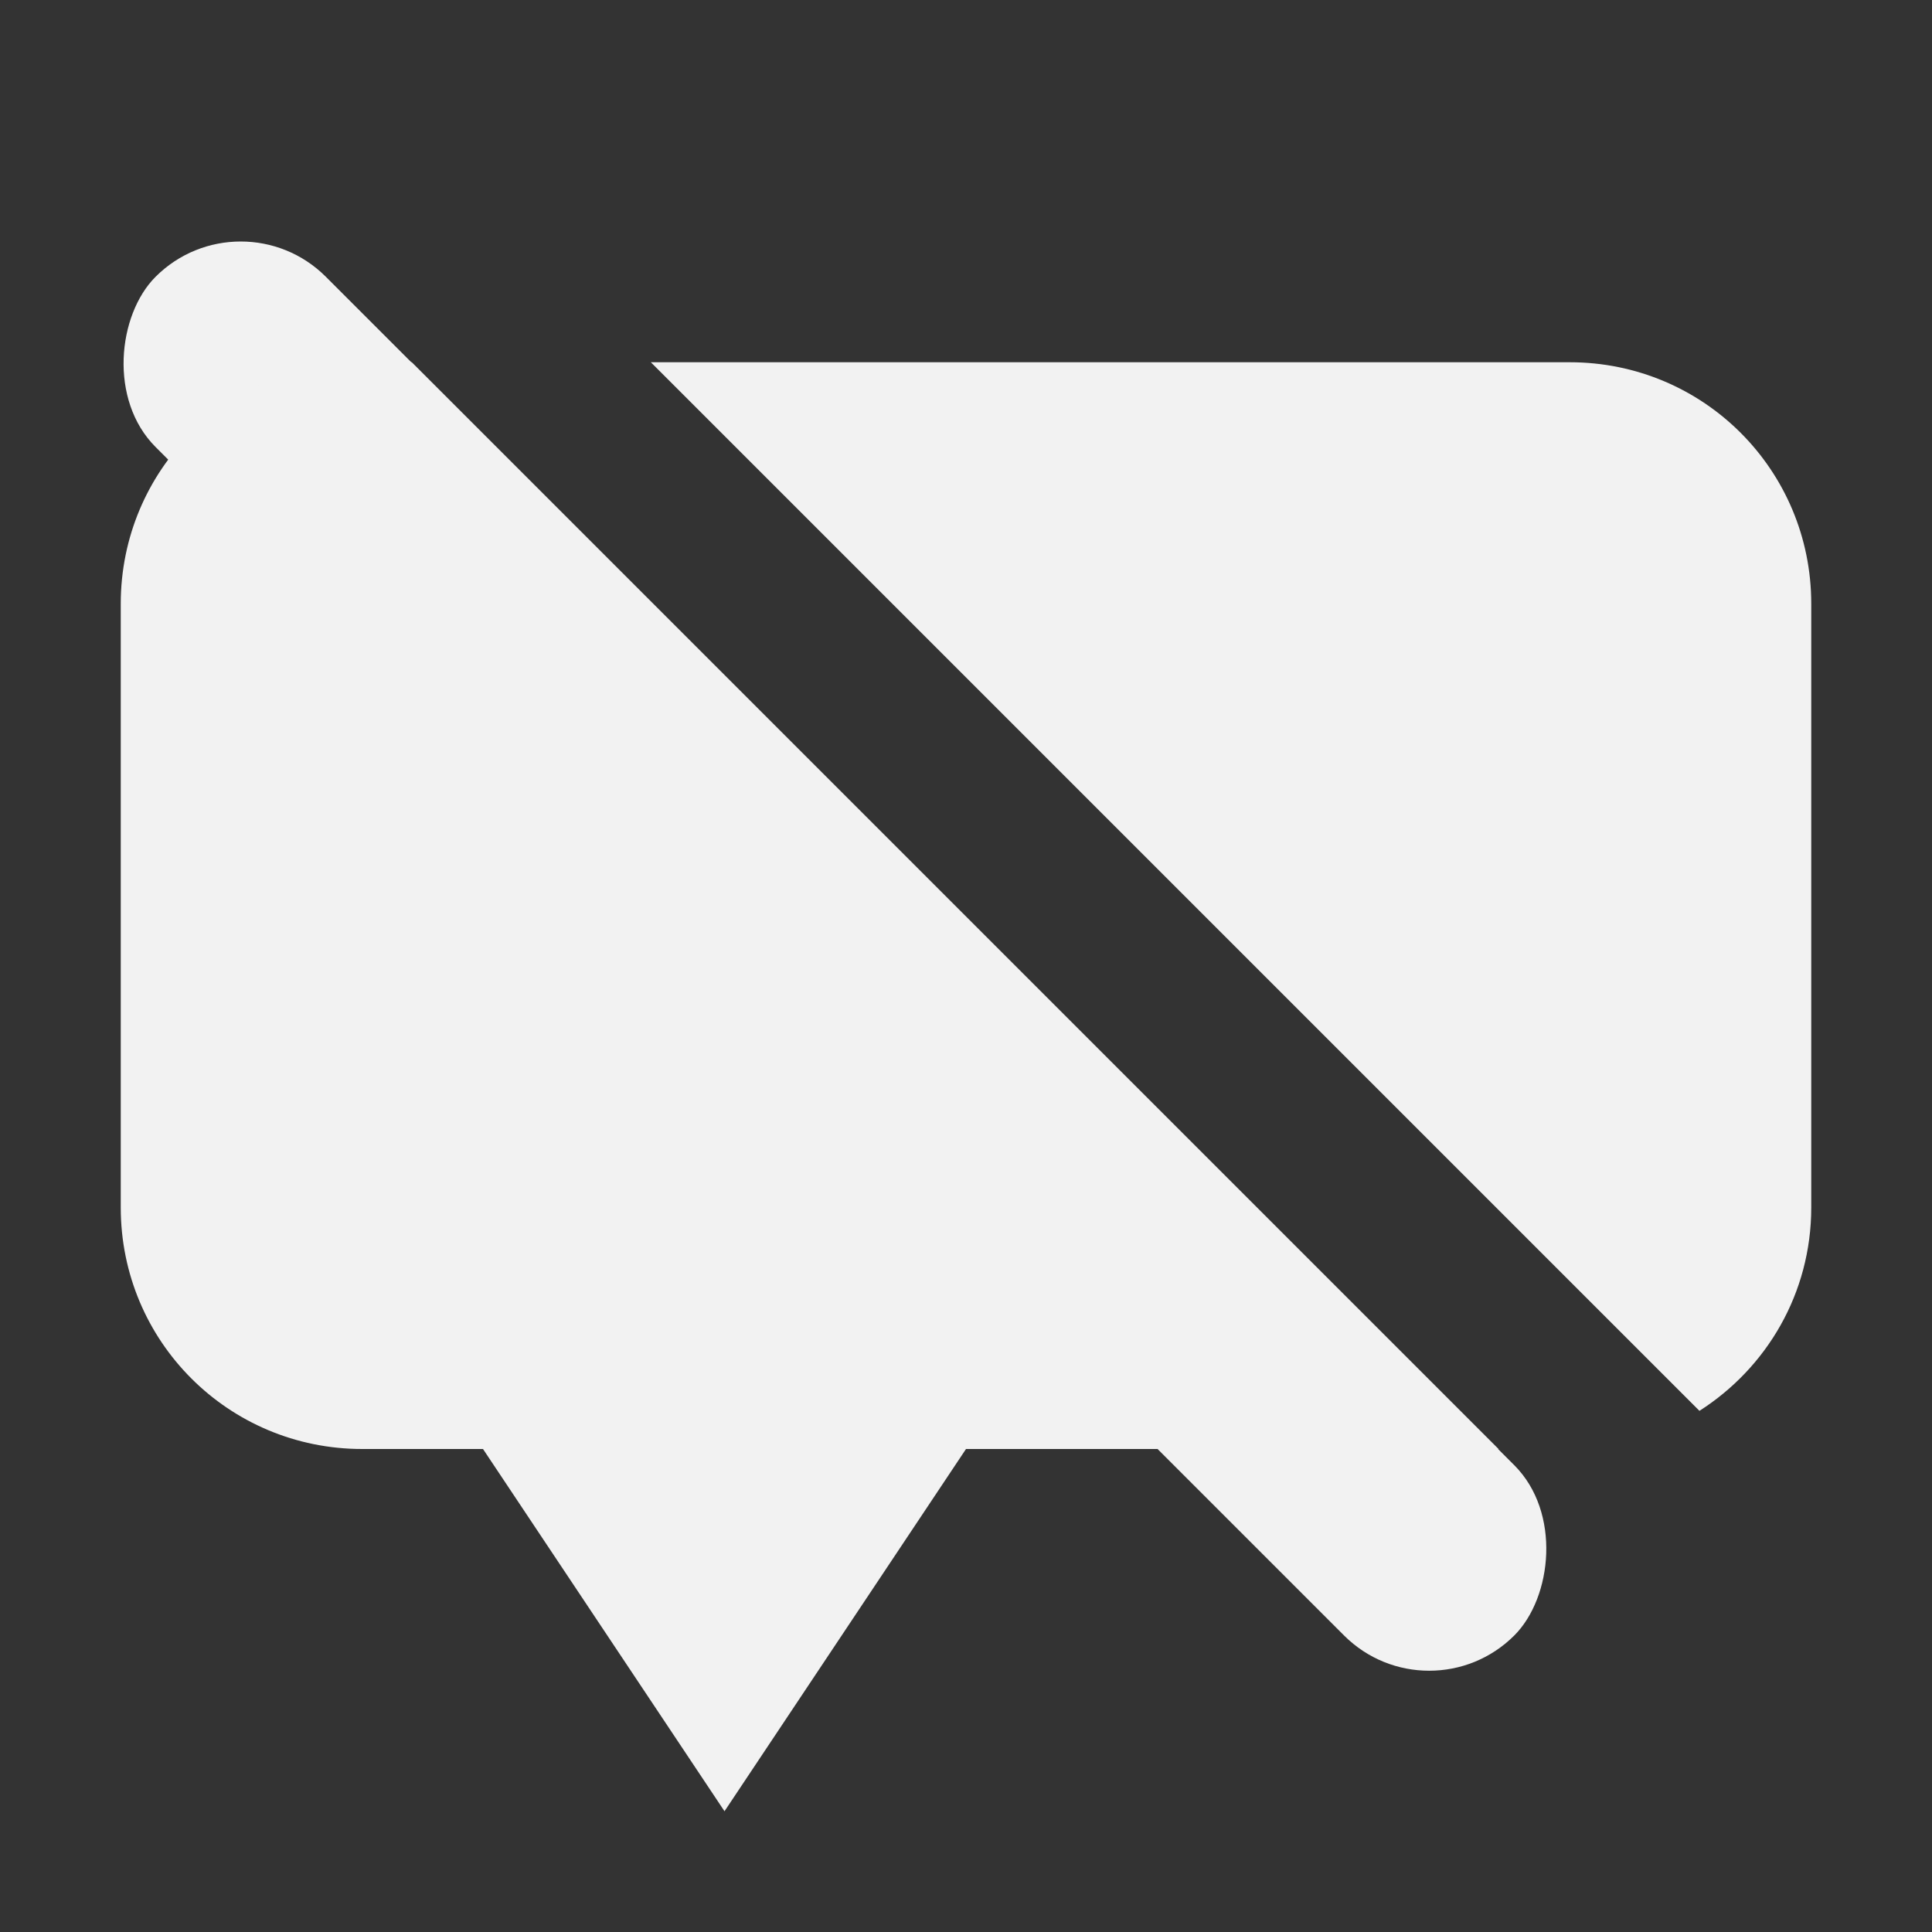 <svg viewBox='0 0 16 16' xmlns='http://www.w3.org/2000/svg'><rect x="0" y="0" width="16" height="16" fill="#333333" stroke="none"/><g transform='translate(-425 255)'><path color='#bebebe' d='M425-255h16v16h-16z' fill='gray' fill-opacity='0'/><rect fill='#f2f2f2' height='1.994' ry='.997' transform='rotate(45)' width='15.913' x='122.74' y='-481.12'/><path d='M428-252c-1.108 0-2 .892-2 2v5c0 1.108.892 2 2 2h9.41l-9-9zm2.39 0 8.684 8.684c.556-.355.926-.973.926-1.684v-5c0-1.108-.892-2-2-2z' fill='#f2f2f2'/><path d='m433-243-2 3-2-3z' fill='#f2f2f2'/></g></svg>
